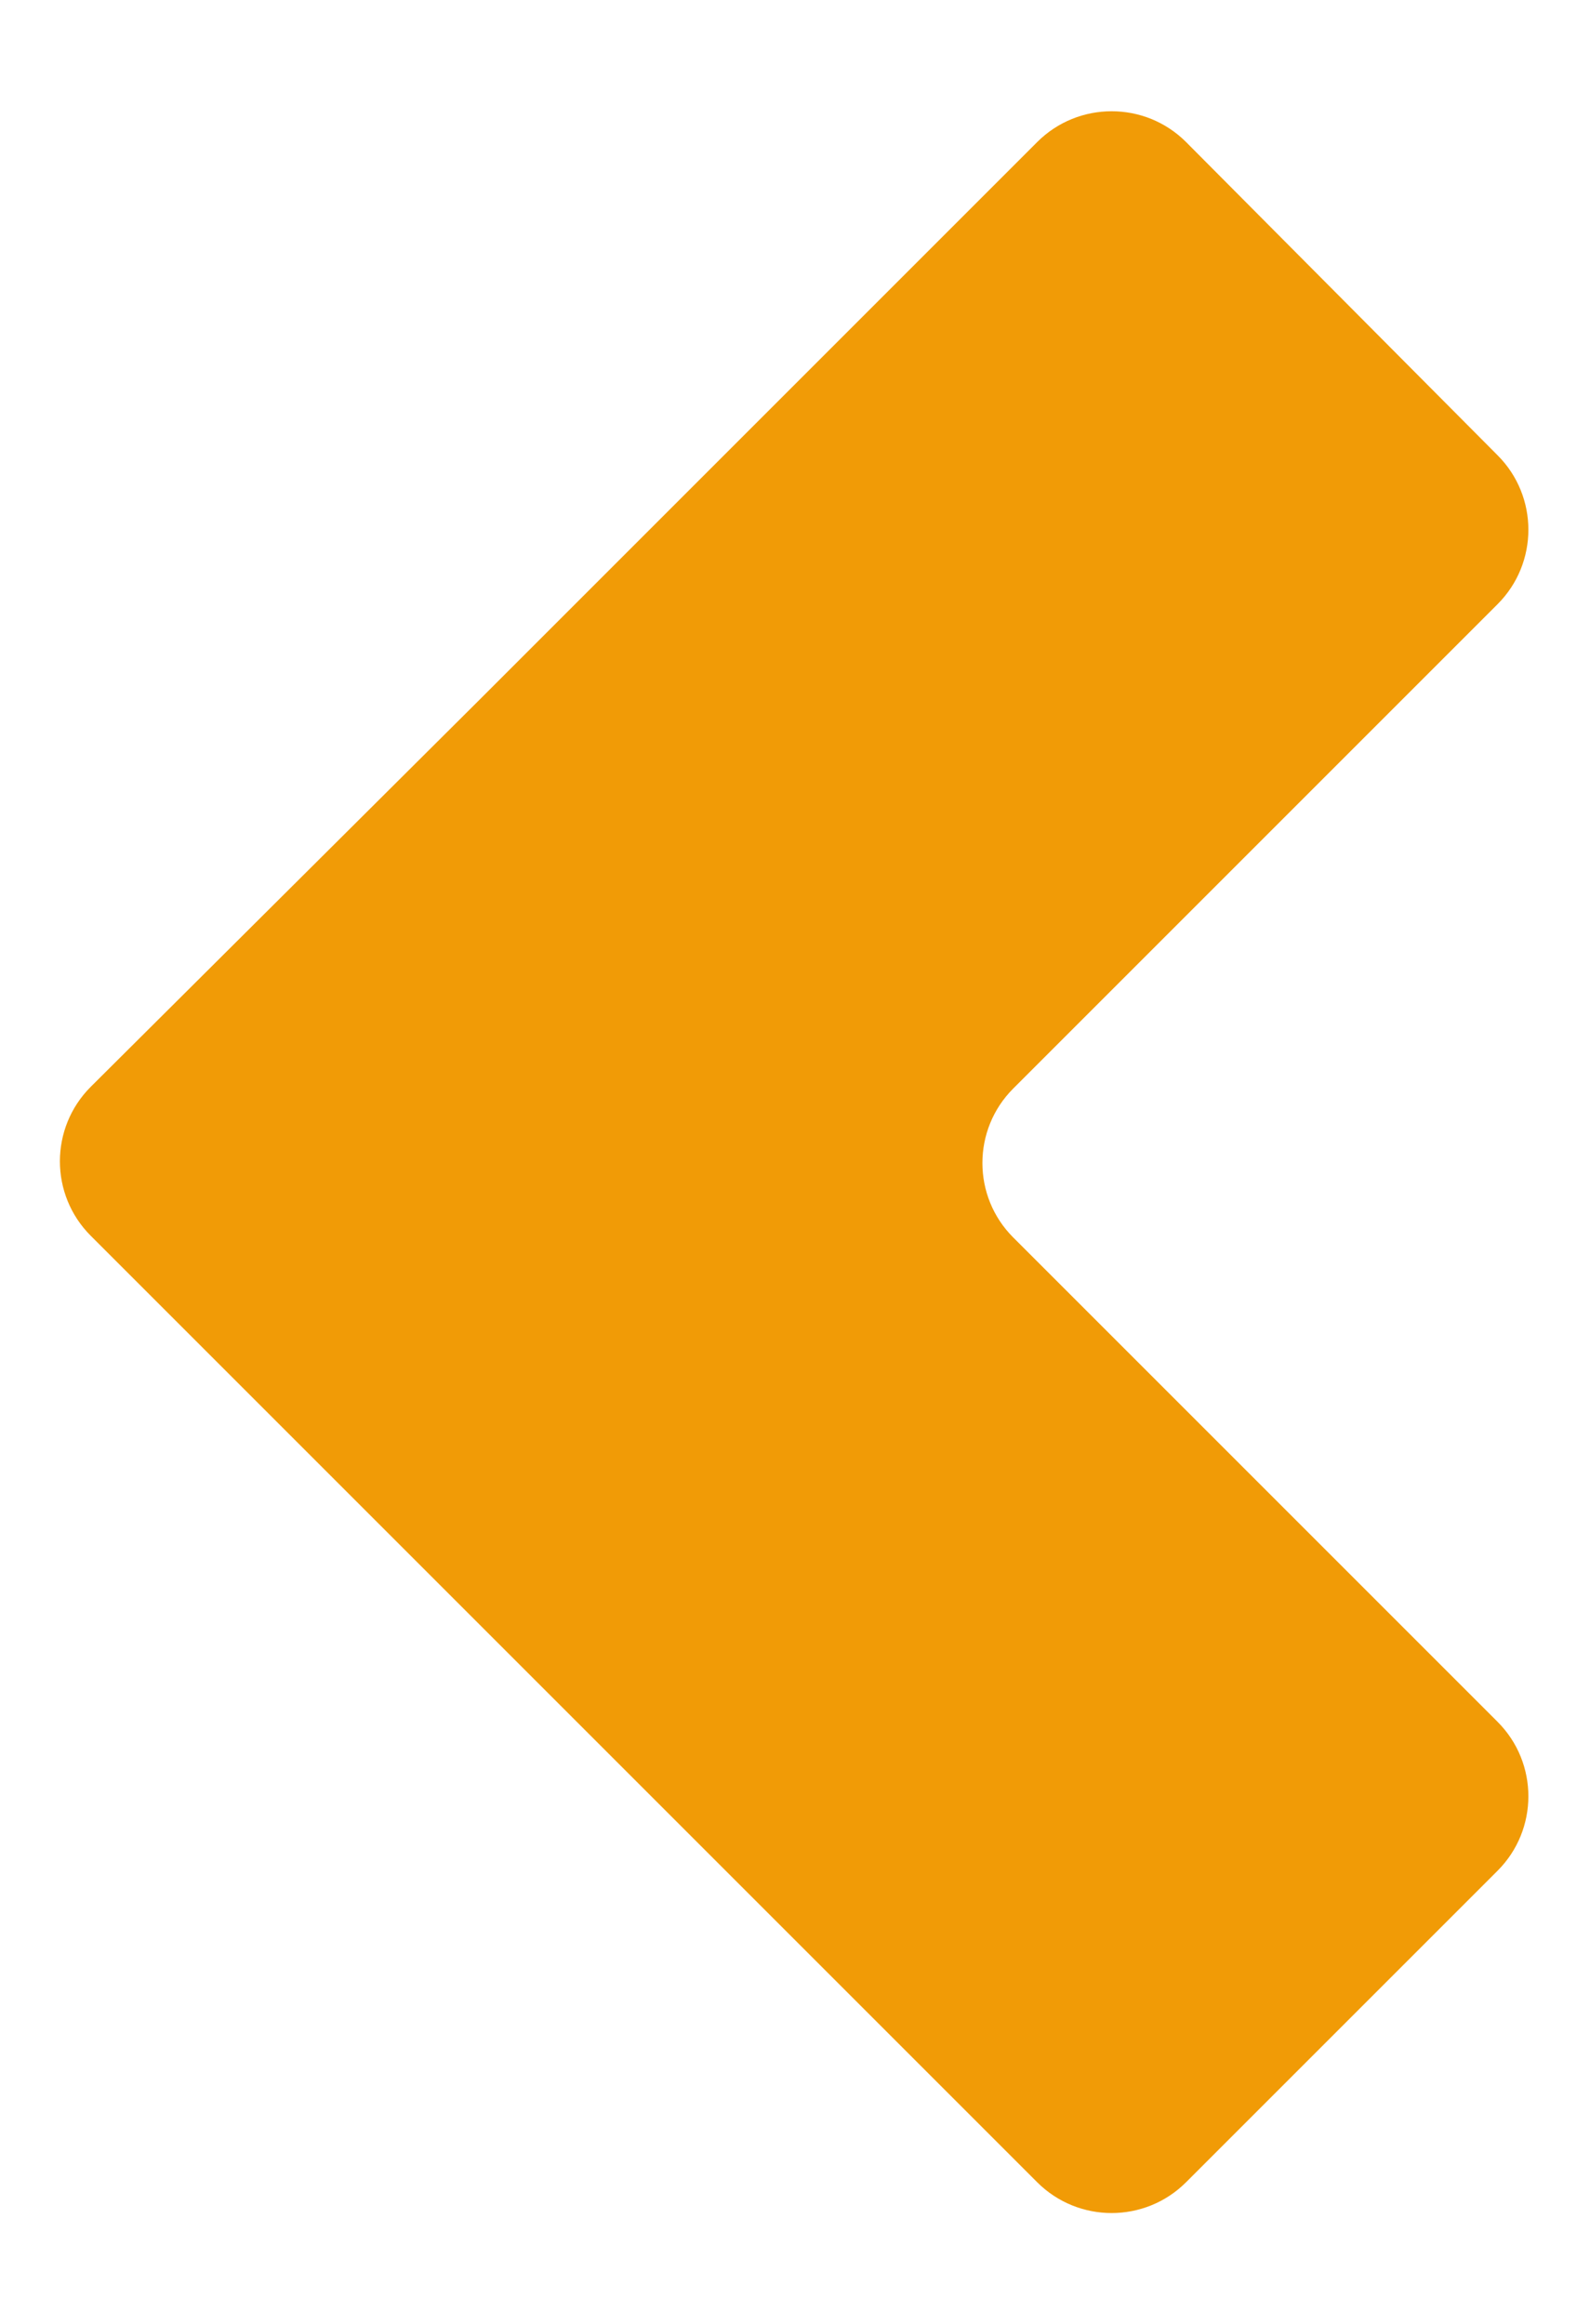 <?xml version="1.0" encoding="utf-8"?>
<!-- Generator: Adobe Illustrator 17.1.0, SVG Export Plug-In . SVG Version: 6.00 Build 0)  -->
<!DOCTYPE svg PUBLIC "-//W3C//DTD SVG 1.1//EN" "http://www.w3.org/Graphics/SVG/1.1/DTD/svg11.dtd">
<svg version="1.1" id="Livello_1" xmlns="http://www.w3.org/2000/svg" xmlns:xlink="http://www.w3.org/1999/xlink" x="0px" y="0px"
	 width="92.9px" height="135.8px" viewBox="0 0 92.9 135.8" enable-background="new 0 0 92.9 135.8" xml:space="preserve">
<path fill="#F19B06" d="M69.3,8.3c-2.4-2.4-6.3-2.4-8.7,0L27.9,41L5.3,63.5c-2.4,2.4-2.4,6.3,0,8.7l22.6,22.6l32.7,32.7
	c2.4,2.4,6.3,2.4,8.7,0l18.2-18.2c2.4-2.4,2.4-6.3,0-8.7L59.2,72.3c-2.4-2.4-2.4-6.3,0-8.7l28.3-28.3c2.4-2.4,2.4-6.3,0-8.7
	L69.3,8.3z"/>
</svg>
